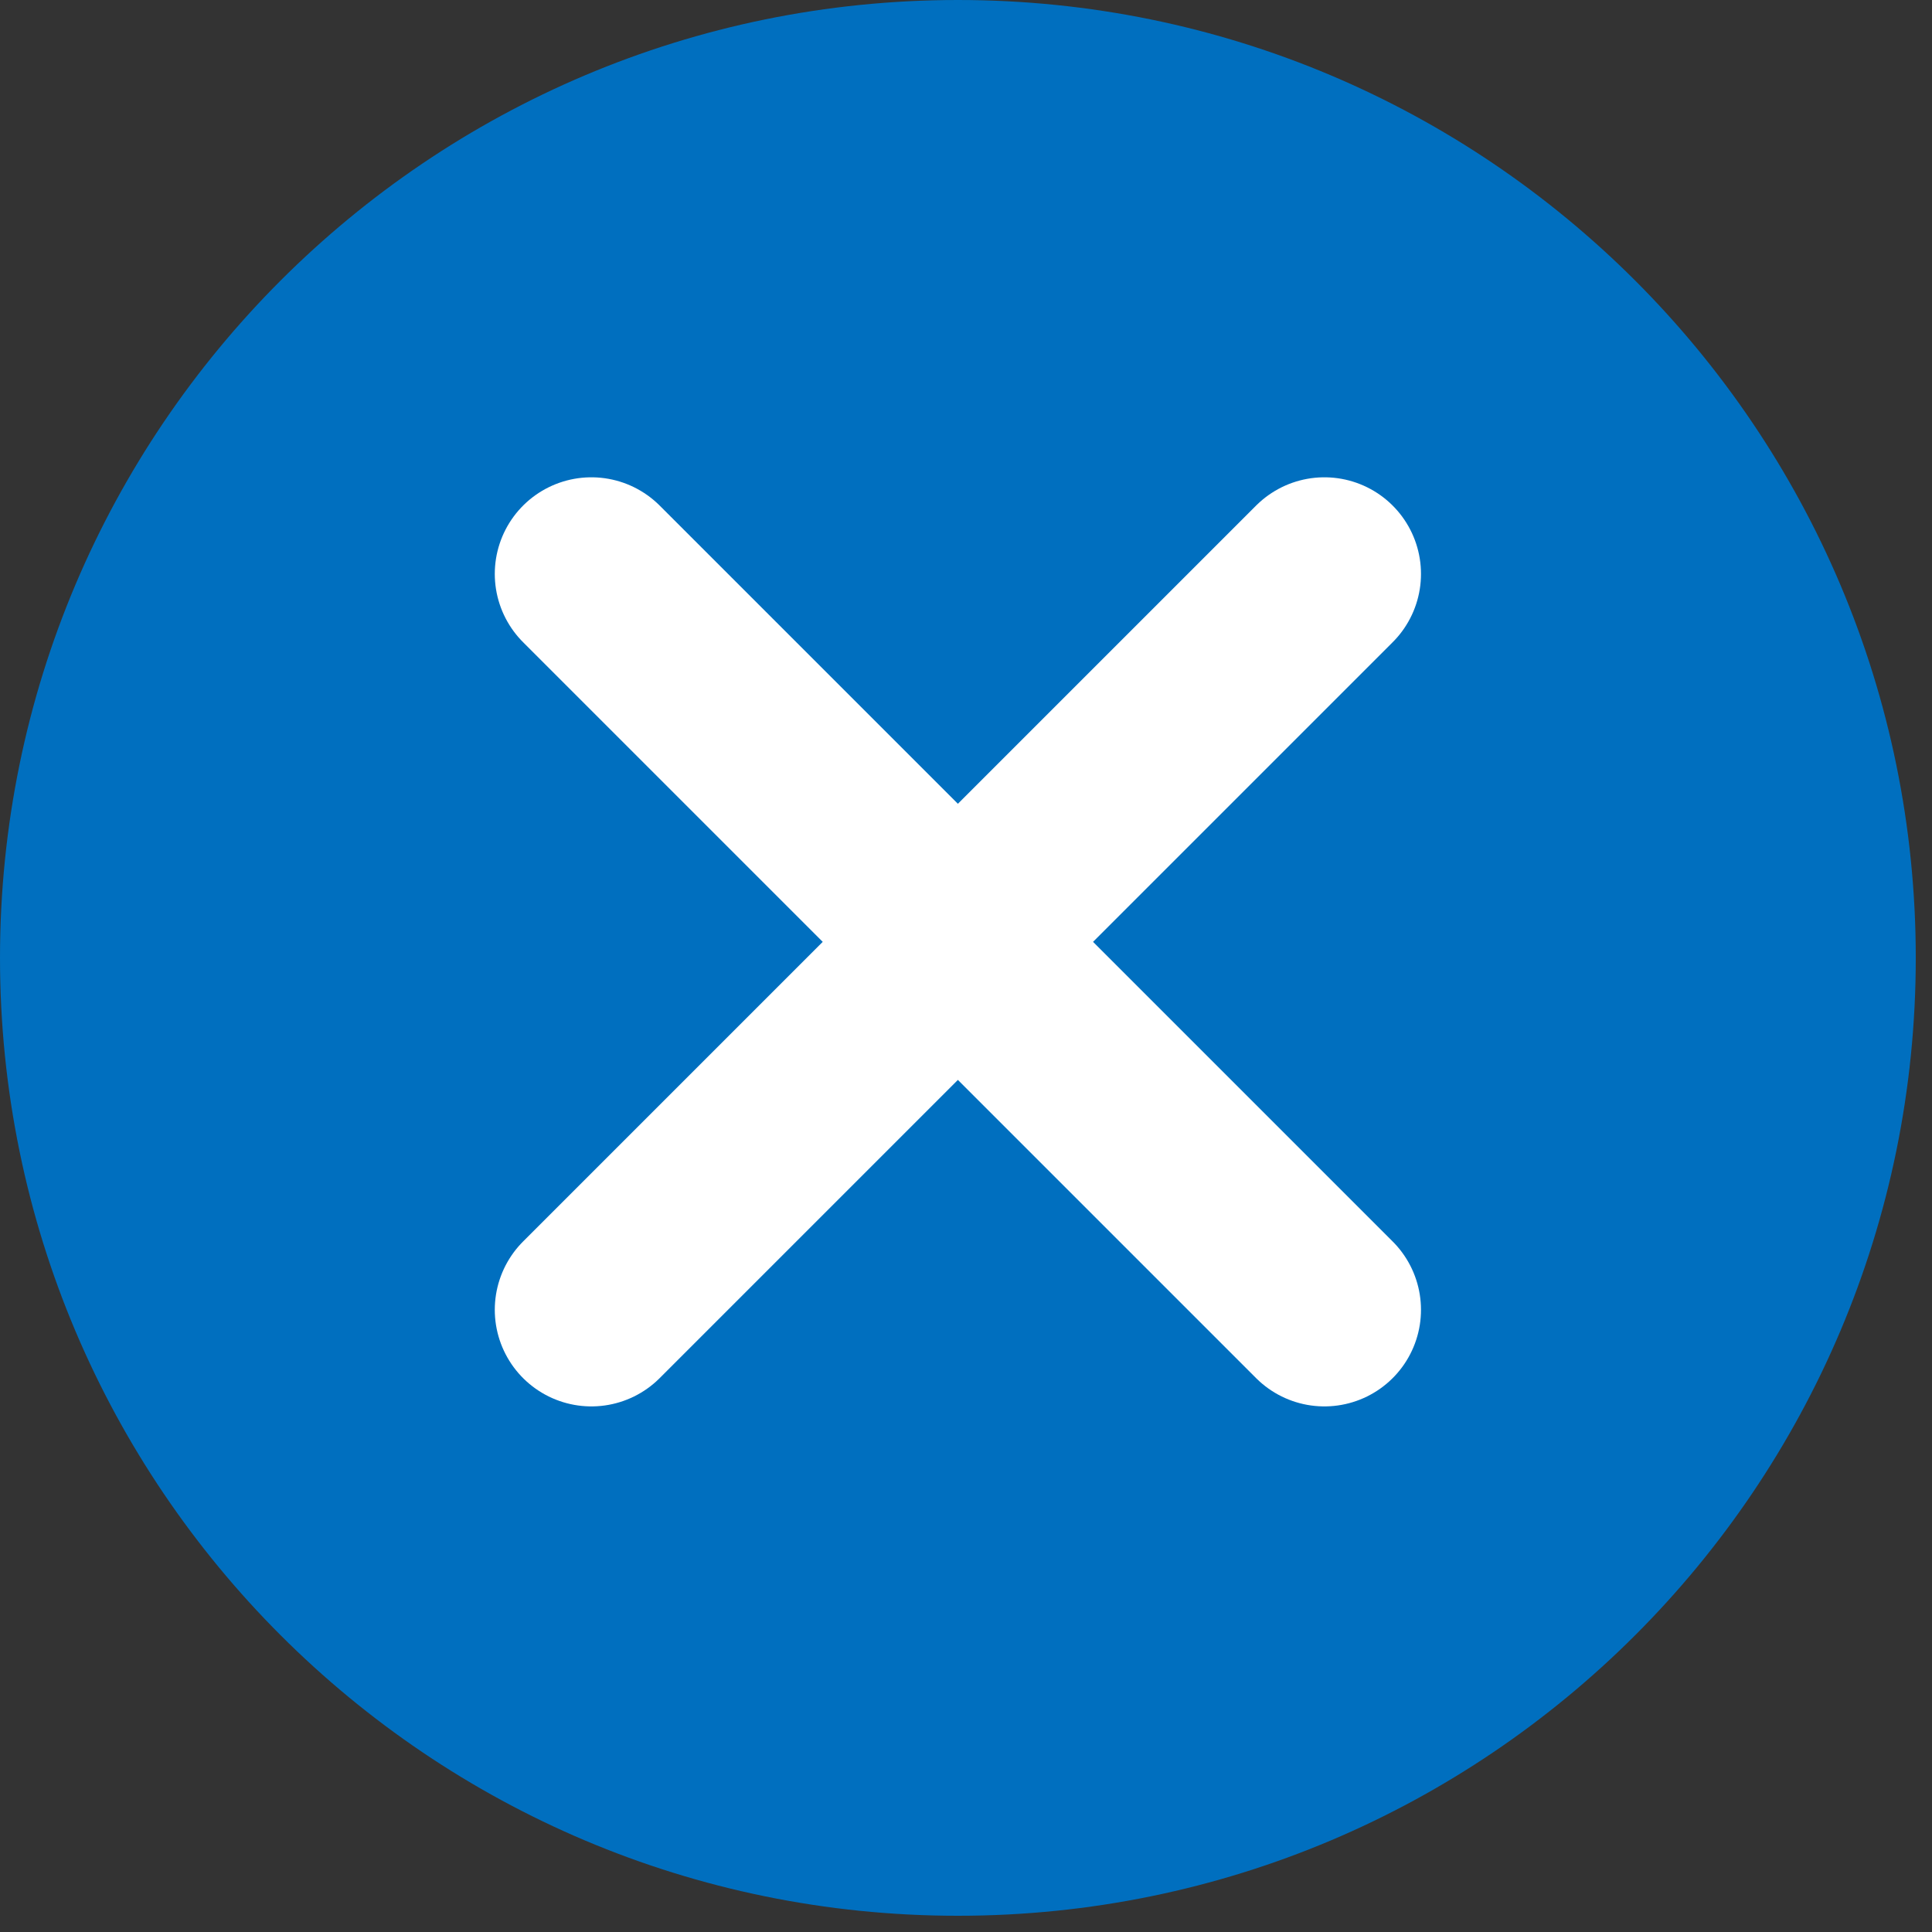 <?xml version="1.0" encoding="UTF-8"?>
<svg width="24px" height="24px" viewBox="0 0 20 20" version="1.1" xmlns="http://www.w3.org/2000/svg" xmlns:xlink="http://www.w3.org/1999/xlink">
    <rect x="0" y="0" width="20" height="20" fill="#333333" stroke="none"/>
    <!-- Generator: Sketch 64 (93537) - https://sketch.com -->
    <title>delete_crosswalk</title>
    <desc>Created with Sketch.</desc>
    <g id="USMO-Search-3" stroke="none" stroke-width="1" fill="none" fill-rule="evenodd">
        <g id="07_crosswalks_deleted" transform="translate(-703, -346)">
            <g id="delete_crosswalk" transform="translate(703, 346)">
                <g id="chip_icon">
                    <path d="M9.916,0 C15.392,0 19.832,4.44 19.832,9.916 C19.832,15.392 15.392,19.832 9.916,19.832 C4.44,19.832 0,15.392 0,9.916 C0,4.44 4.44,0 9.916,0" id="Fill-1" fill="#006FBF"></path>
                    <polyline id="Stroke-5" stroke="#FFFFFF" stroke-width="2" stroke-linecap="round" stroke-linejoin="round" points="13.71 13.559 9.901 9.75 13.71 5.941"></polyline>
                    <polyline id="Stroke-7" stroke="#FFFFFF" stroke-width="2" stroke-linecap="round" stroke-linejoin="round" points="6.122 13.559 9.931 9.75 6.122 5.941"></polyline>
                </g>
            </g>
        </g>
    </g>
</svg>